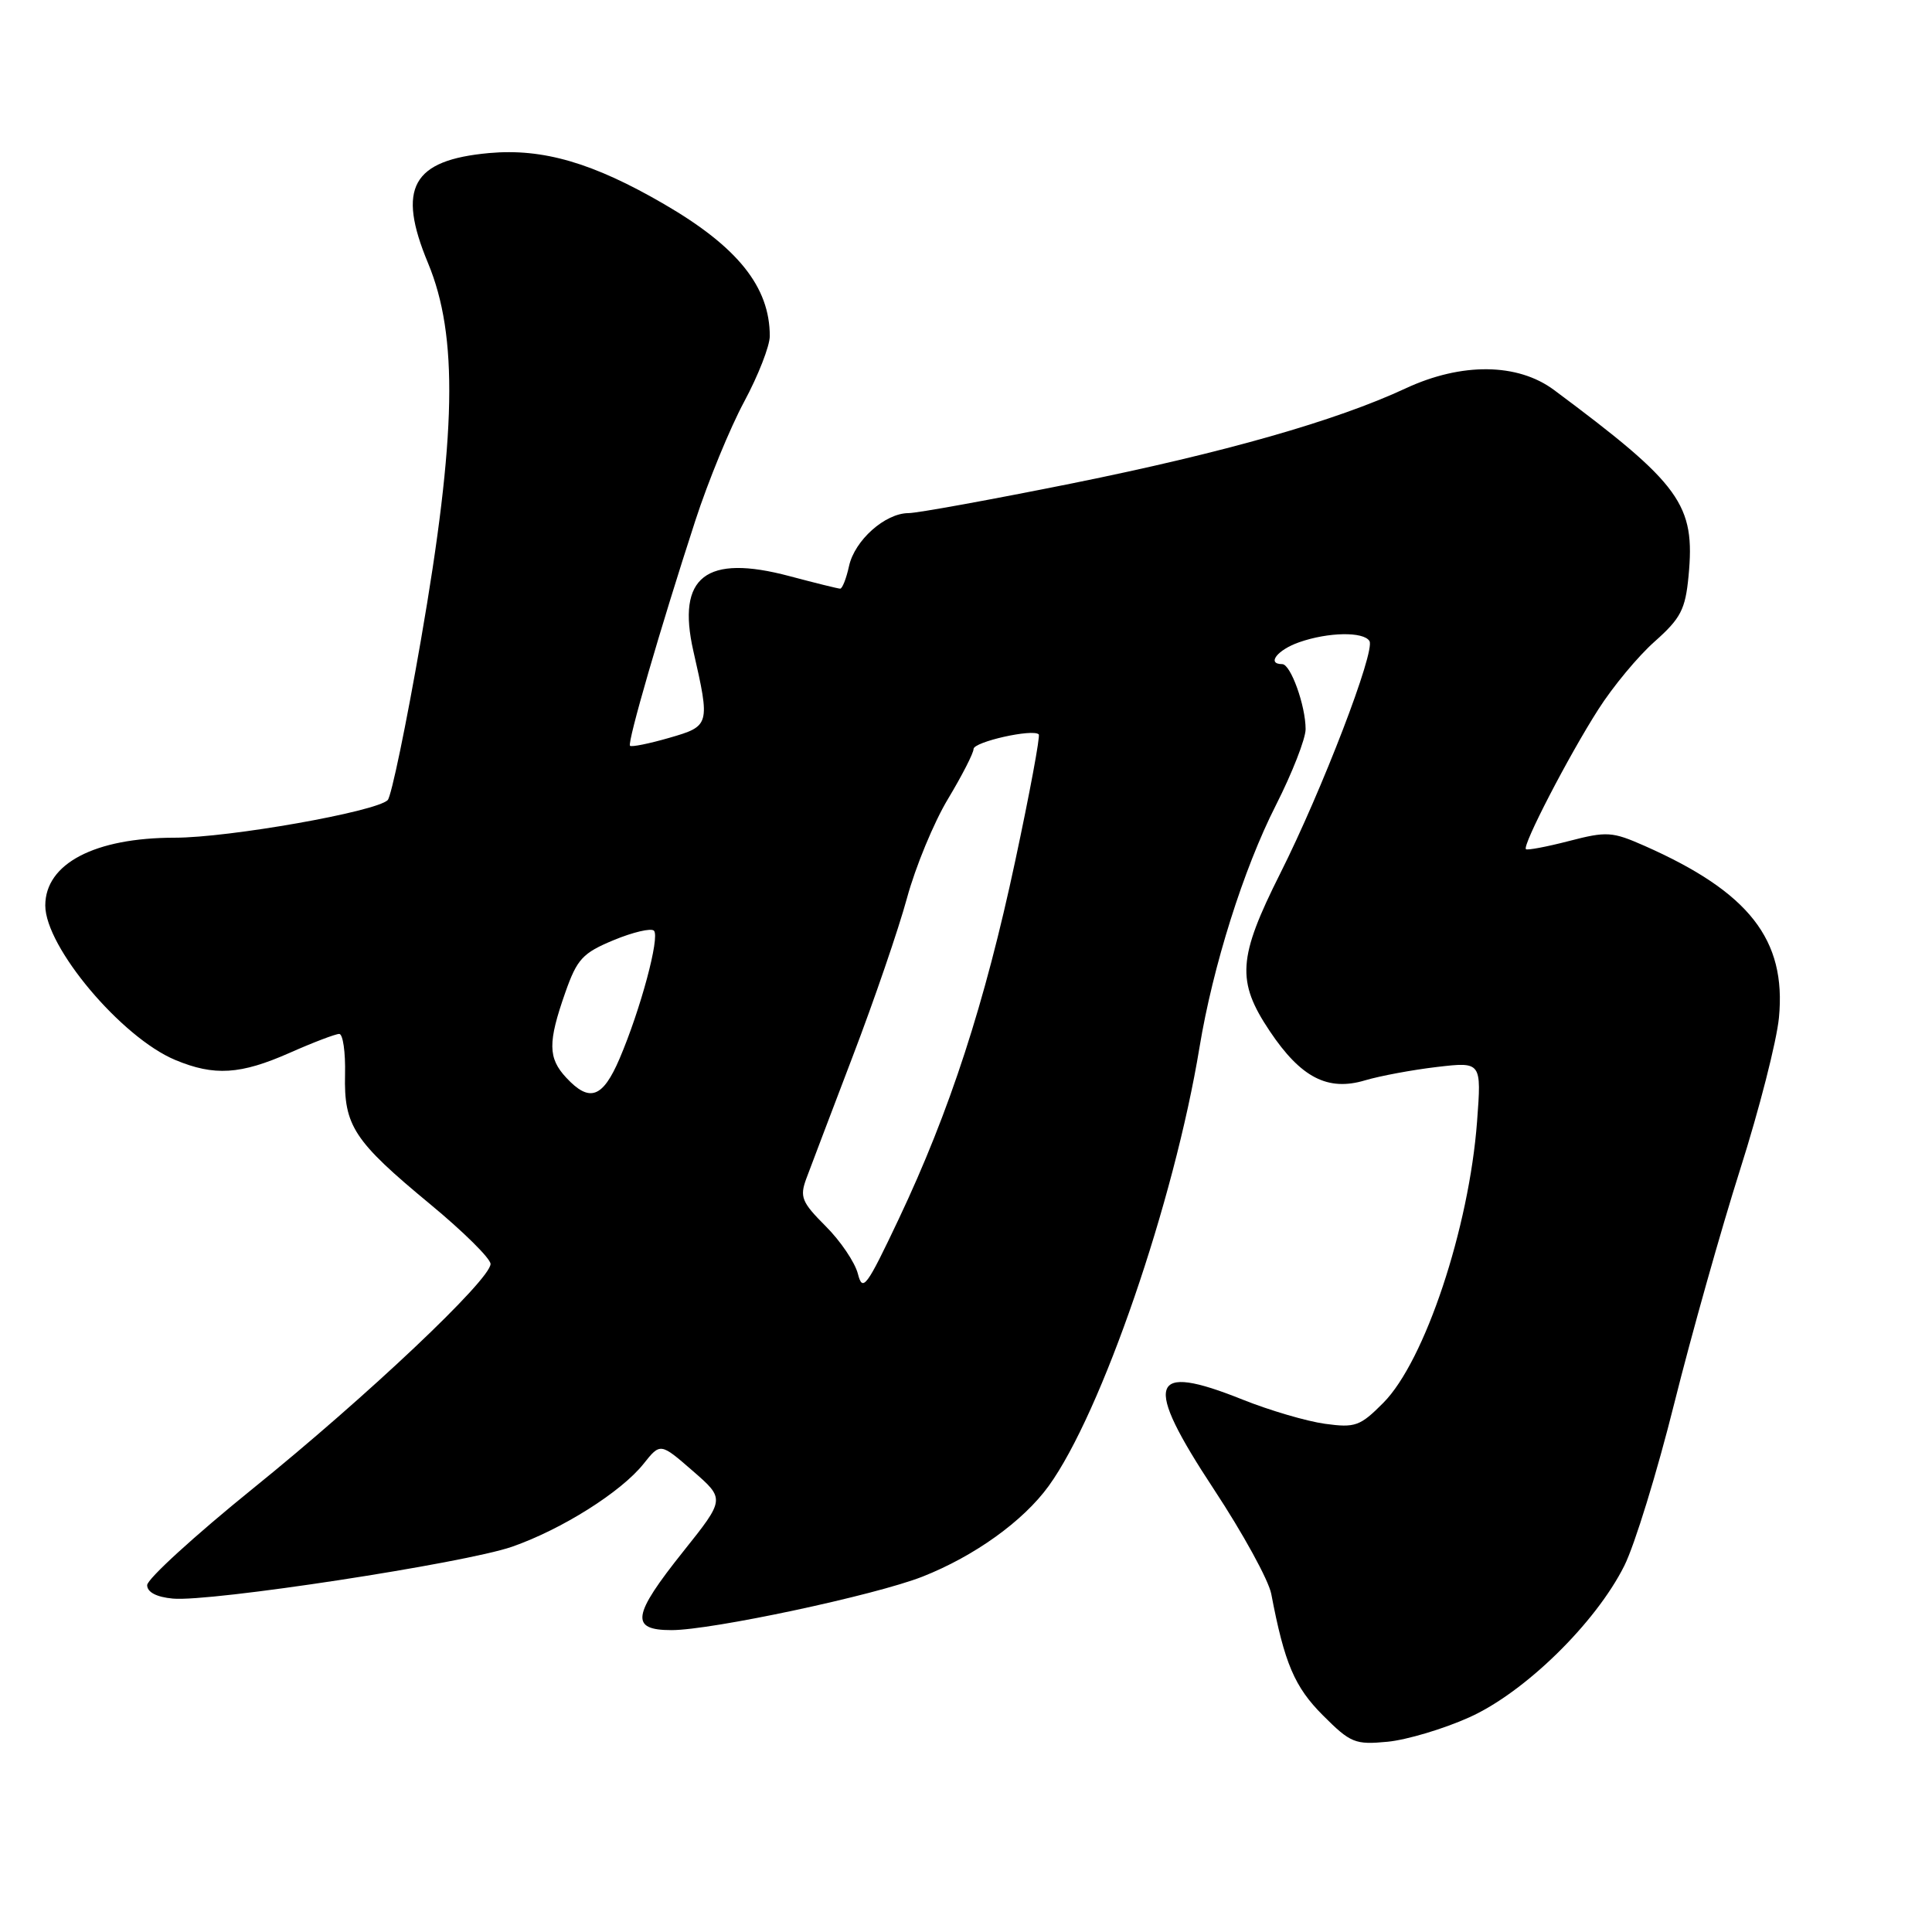 <?xml version="1.0" encoding="UTF-8" standalone="no"?>
<!DOCTYPE svg PUBLIC "-//W3C//DTD SVG 1.1//EN" "http://www.w3.org/Graphics/SVG/1.1/DTD/svg11.dtd" >
<svg xmlns="http://www.w3.org/2000/svg" xmlns:xlink="http://www.w3.org/1999/xlink" version="1.1" viewBox="0 0 256 256">
 <g >
 <path fill="currentColor"
d=" M 194.70 227.55 C 202.03 224.26 211.43 215.07 215.23 207.47 C 216.60 204.74 219.58 195.05 221.85 185.95 C 224.13 176.84 228.06 162.89 230.58 154.95 C 233.11 147.00 235.42 137.95 235.72 134.84 C 236.71 124.51 231.78 118.21 217.89 112.07 C 213.63 110.19 212.90 110.14 207.90 111.44 C 204.93 112.21 202.36 112.69 202.19 112.52 C 201.70 112.03 207.85 100.15 211.78 94.01 C 213.70 90.99 217.07 86.93 219.27 84.99 C 222.71 81.93 223.32 80.75 223.74 76.34 C 224.65 66.84 222.75 64.21 205.91 51.67 C 201.09 48.09 193.67 48.01 186.26 51.46 C 177.00 55.77 162.21 59.98 142.11 64.04 C 131.32 66.21 121.55 67.99 120.38 67.99 C 117.28 68.00 113.25 71.59 112.50 75.01 C 112.14 76.66 111.61 78.00 111.33 78.00 C 111.06 78.00 108.03 77.25 104.61 76.34 C 93.53 73.39 89.64 76.42 91.87 86.25 C 94.11 96.09 94.08 96.21 88.67 97.77 C 86.01 98.54 83.67 99.01 83.48 98.82 C 83.09 98.42 87.49 83.26 92.13 69.00 C 93.83 63.77 96.75 56.67 98.61 53.22 C 100.47 49.76 102.00 45.85 102.00 44.53 C 102.00 38.02 97.75 32.71 88.00 27.05 C 78.58 21.57 71.94 19.64 64.82 20.28 C 54.60 21.21 52.56 24.88 56.72 34.87 C 60.73 44.53 60.48 57.70 55.77 84.83 C 53.83 96.01 51.85 105.55 51.37 106.02 C 49.80 107.56 30.34 111.00 23.16 111.00 C 12.56 111.00 6.00 114.43 6.00 119.98 C 6.00 125.48 16.10 137.48 23.22 140.45 C 28.40 142.61 31.86 142.39 38.40 139.50 C 41.51 138.12 44.46 137.00 44.95 137.00 C 45.44 137.00 45.79 139.41 45.72 142.37 C 45.56 149.19 46.87 151.18 57.01 159.57 C 61.40 163.20 65.00 166.76 65.00 167.48 C 65.00 169.55 48.70 184.97 33.50 197.25 C 25.80 203.48 19.50 209.23 19.50 210.04 C 19.50 210.97 20.73 211.62 22.89 211.82 C 27.83 212.30 61.59 207.13 67.85 204.95 C 74.44 202.65 82.30 197.70 85.27 193.97 C 87.50 191.17 87.50 191.17 91.79 194.90 C 96.08 198.63 96.08 198.63 90.55 205.56 C 83.75 214.08 83.46 216.00 88.98 216.00 C 94.29 216.00 115.97 211.38 122.24 208.91 C 129.13 206.19 135.58 201.56 138.95 196.91 C 145.94 187.26 155.58 159.22 158.94 138.78 C 160.71 128.03 164.78 115.12 169.05 106.72 C 171.22 102.44 173.00 97.89 173.00 96.62 C 173.00 93.50 171.02 88.00 169.90 88.00 C 167.79 88.00 169.25 86.11 172.15 85.10 C 176.00 83.75 180.68 83.67 181.46 84.94 C 182.27 86.25 175.19 104.69 169.64 115.73 C 164.02 126.92 163.81 130.00 168.25 136.63 C 172.38 142.80 175.94 144.63 180.88 143.15 C 182.87 142.56 187.16 141.76 190.40 141.38 C 196.31 140.69 196.31 140.69 195.72 148.59 C 194.66 162.73 188.79 180.35 183.30 185.88 C 180.22 188.98 179.57 189.21 175.56 188.66 C 173.15 188.33 168.24 186.89 164.64 185.45 C 152.24 180.48 151.43 183.05 160.86 197.36 C 164.69 203.17 168.11 209.40 168.45 211.21 C 170.20 220.40 171.53 223.53 175.30 227.30 C 178.96 230.96 179.55 231.20 183.87 230.79 C 186.41 230.54 191.29 229.09 194.70 227.55 Z  M 113.67 168.77 C 113.28 167.27 111.37 164.43 109.40 162.47 C 106.24 159.31 105.95 158.60 106.83 156.20 C 107.38 154.72 110.15 147.43 112.98 140.00 C 115.82 132.57 119.06 123.12 120.18 119.00 C 121.30 114.88 123.74 108.97 125.61 105.87 C 127.47 102.77 129.00 99.79 129.00 99.25 C 129.00 98.30 136.87 96.53 137.64 97.31 C 137.85 97.52 136.45 105.07 134.52 114.09 C 130.50 132.94 125.85 147.24 119.10 161.50 C 114.80 170.58 114.30 171.25 113.67 168.77 Z  M 75.04 142.81 C 72.60 140.20 72.58 138.13 74.91 131.50 C 76.47 127.07 77.20 126.28 81.32 124.57 C 83.88 123.51 86.28 122.95 86.65 123.32 C 87.47 124.14 84.87 133.79 82.09 140.29 C 79.86 145.49 78.12 146.12 75.04 142.81 Z "/>
</g>
</svg>